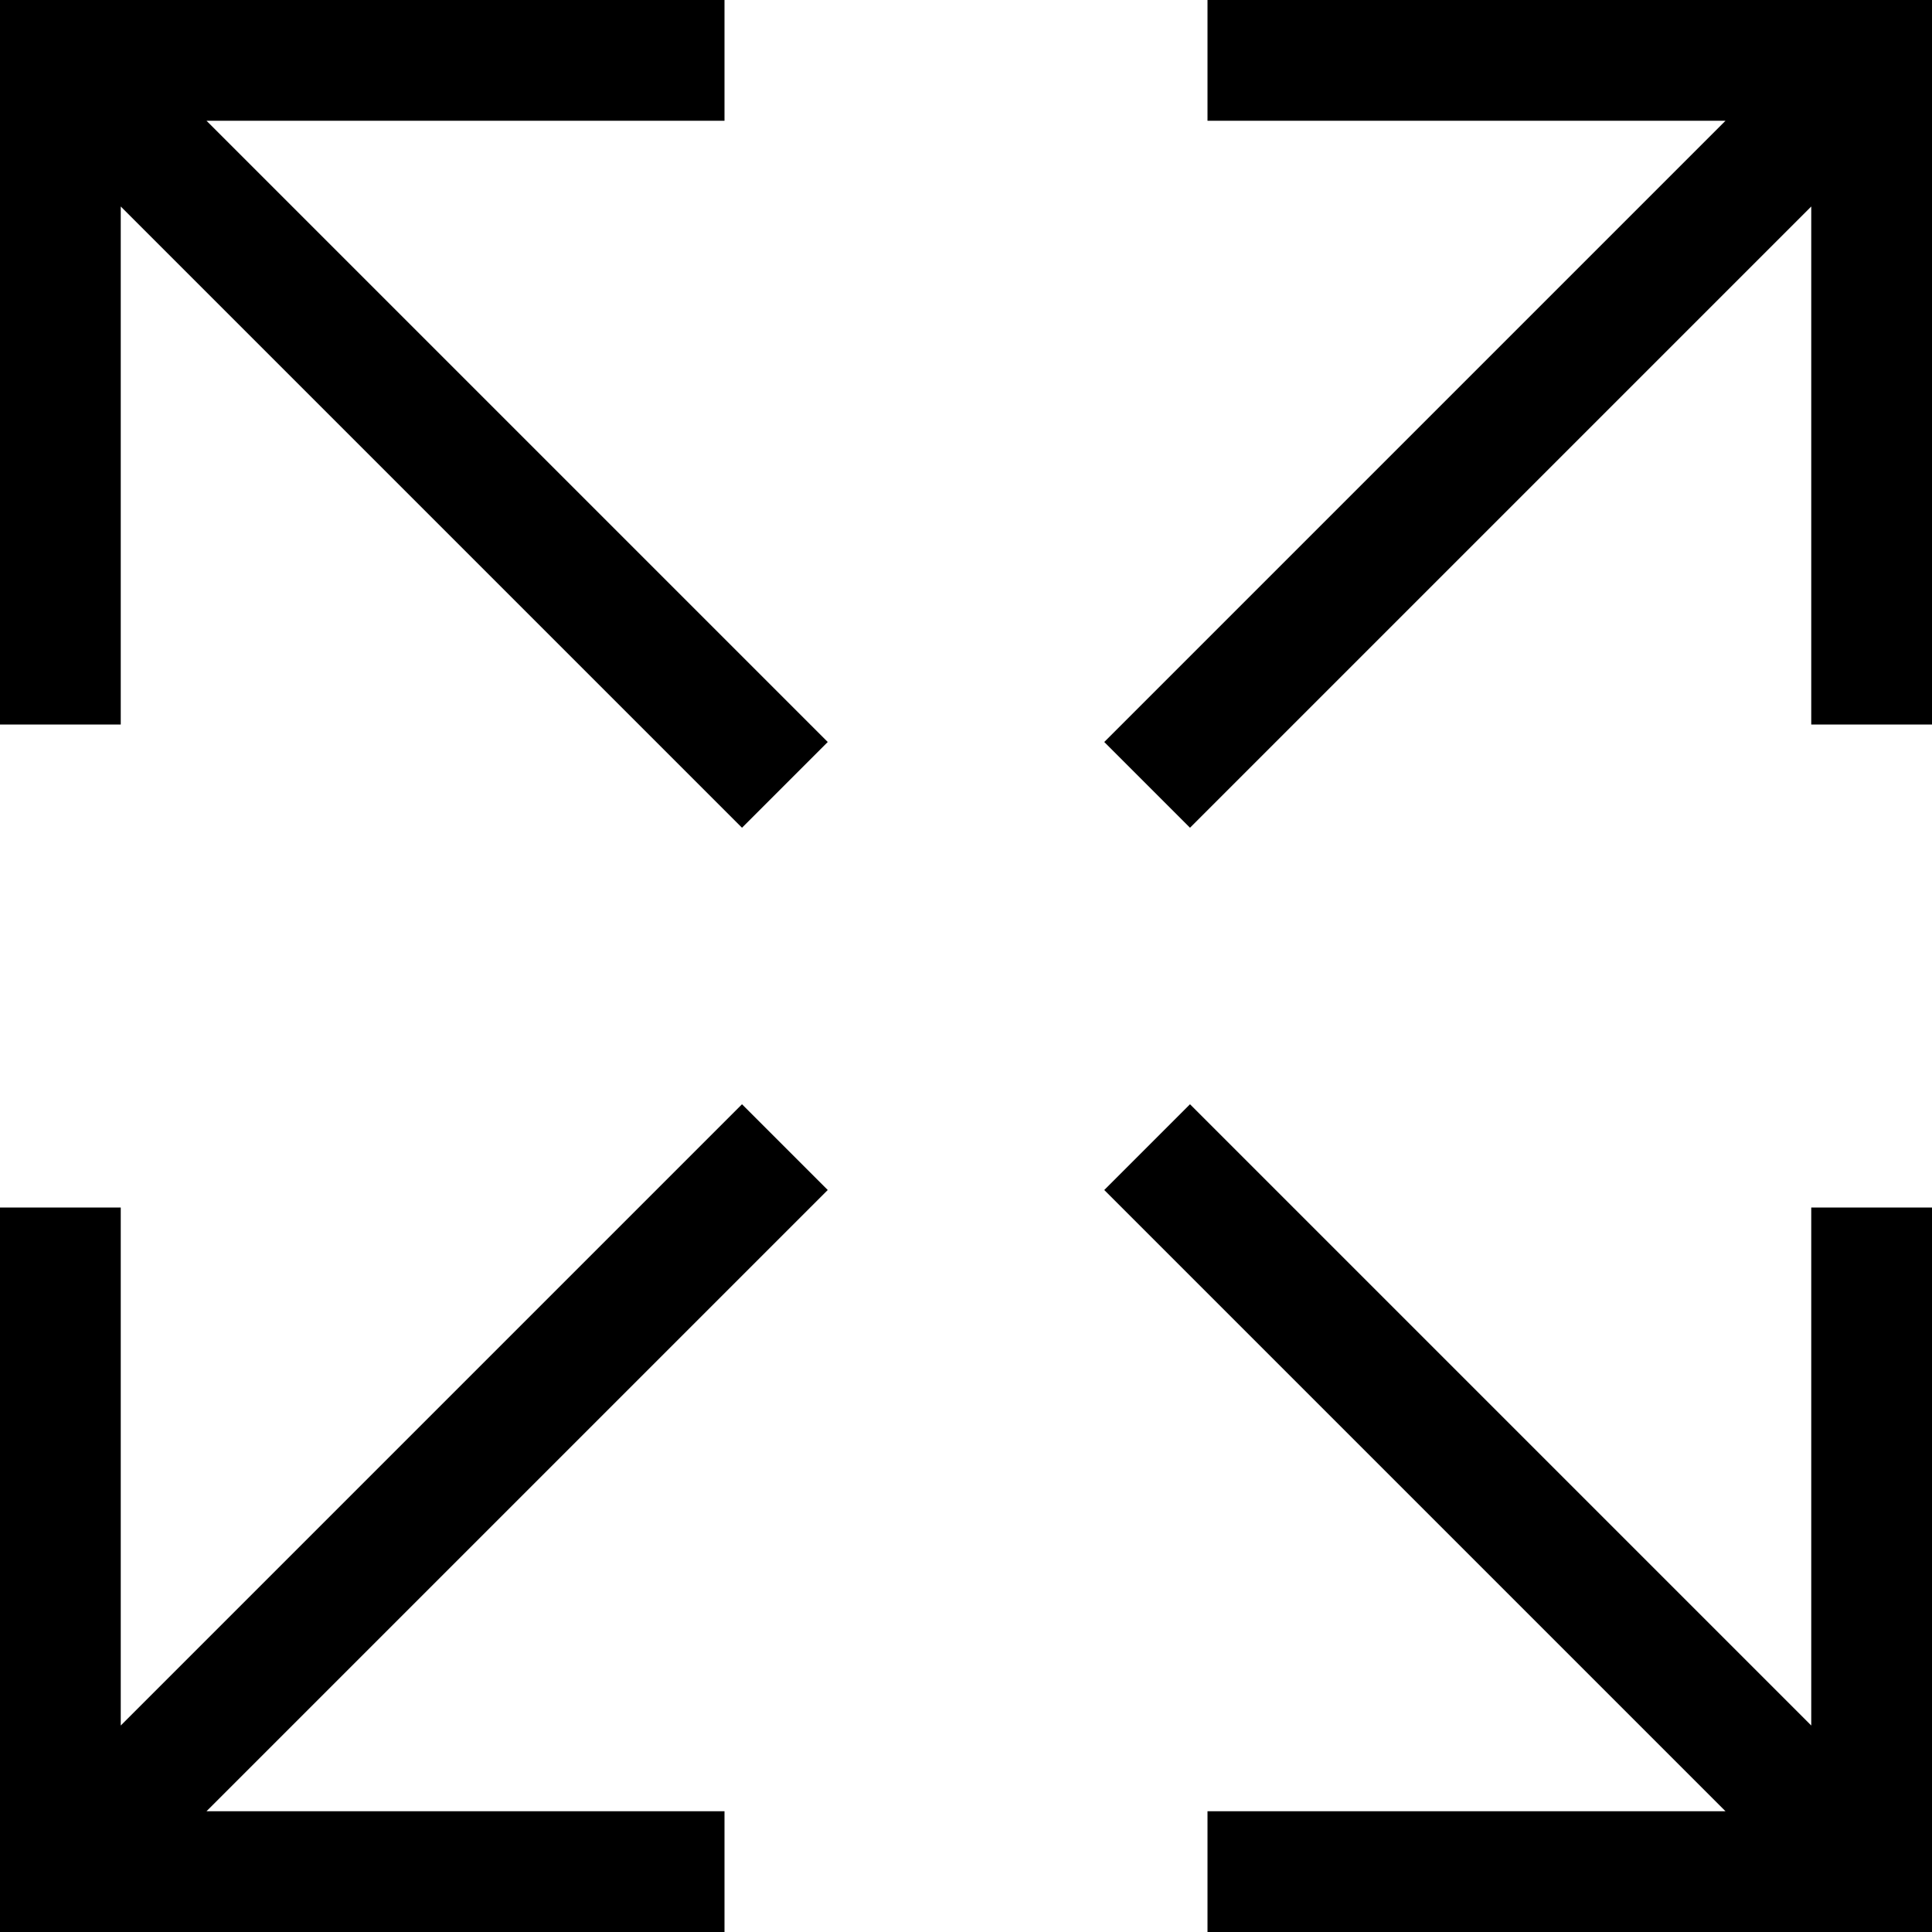 <?xml version="1.0" encoding="utf-8"?>
<!-- Generator: Adobe Illustrator 16.0.0, SVG Export Plug-In . SVG Version: 6.00 Build 0)  -->
<!DOCTYPE svg PUBLIC "-//W3C//DTD SVG 1.1//EN" "http://www.w3.org/Graphics/SVG/1.1/DTD/svg11.dtd">
<svg xmlns="http://www.w3.org/2000/svg" xmlns:xlink="http://www.w3.org/1999/xlink" version="1.1" id="Capa_1" x="0px" y="0px" width="32px" height="32px" viewBox="0 0 32 32" enable-background="new 0 0 32 32" xml:space="preserve">
<g>
	<g>
		<polygon points="13.71,12.29 12.29,13.71 2,3.42 2,12 0,12 0,0 12,0 12,2 3.42,2   "/>
	</g>
	<g>
		<polygon points="32,20 32,32 20,32 20,30 28.58,30 18.29,19.71 19.71,18.29 30,28.58 30,20   "/>
	</g>
	<g>
		<polygon points="18.29,12.29 19.71,13.71 30,3.42 30,12 32,12 32,0 20,0 20,2 28.58,2   "/>
	</g>
	<g>
		<polygon points="0,20 0,32 12,32 12,30 3.42,30 13.71,19.71 12.29,18.29 2,28.58 2,20   "/>
	</g>
</g>
</svg>
